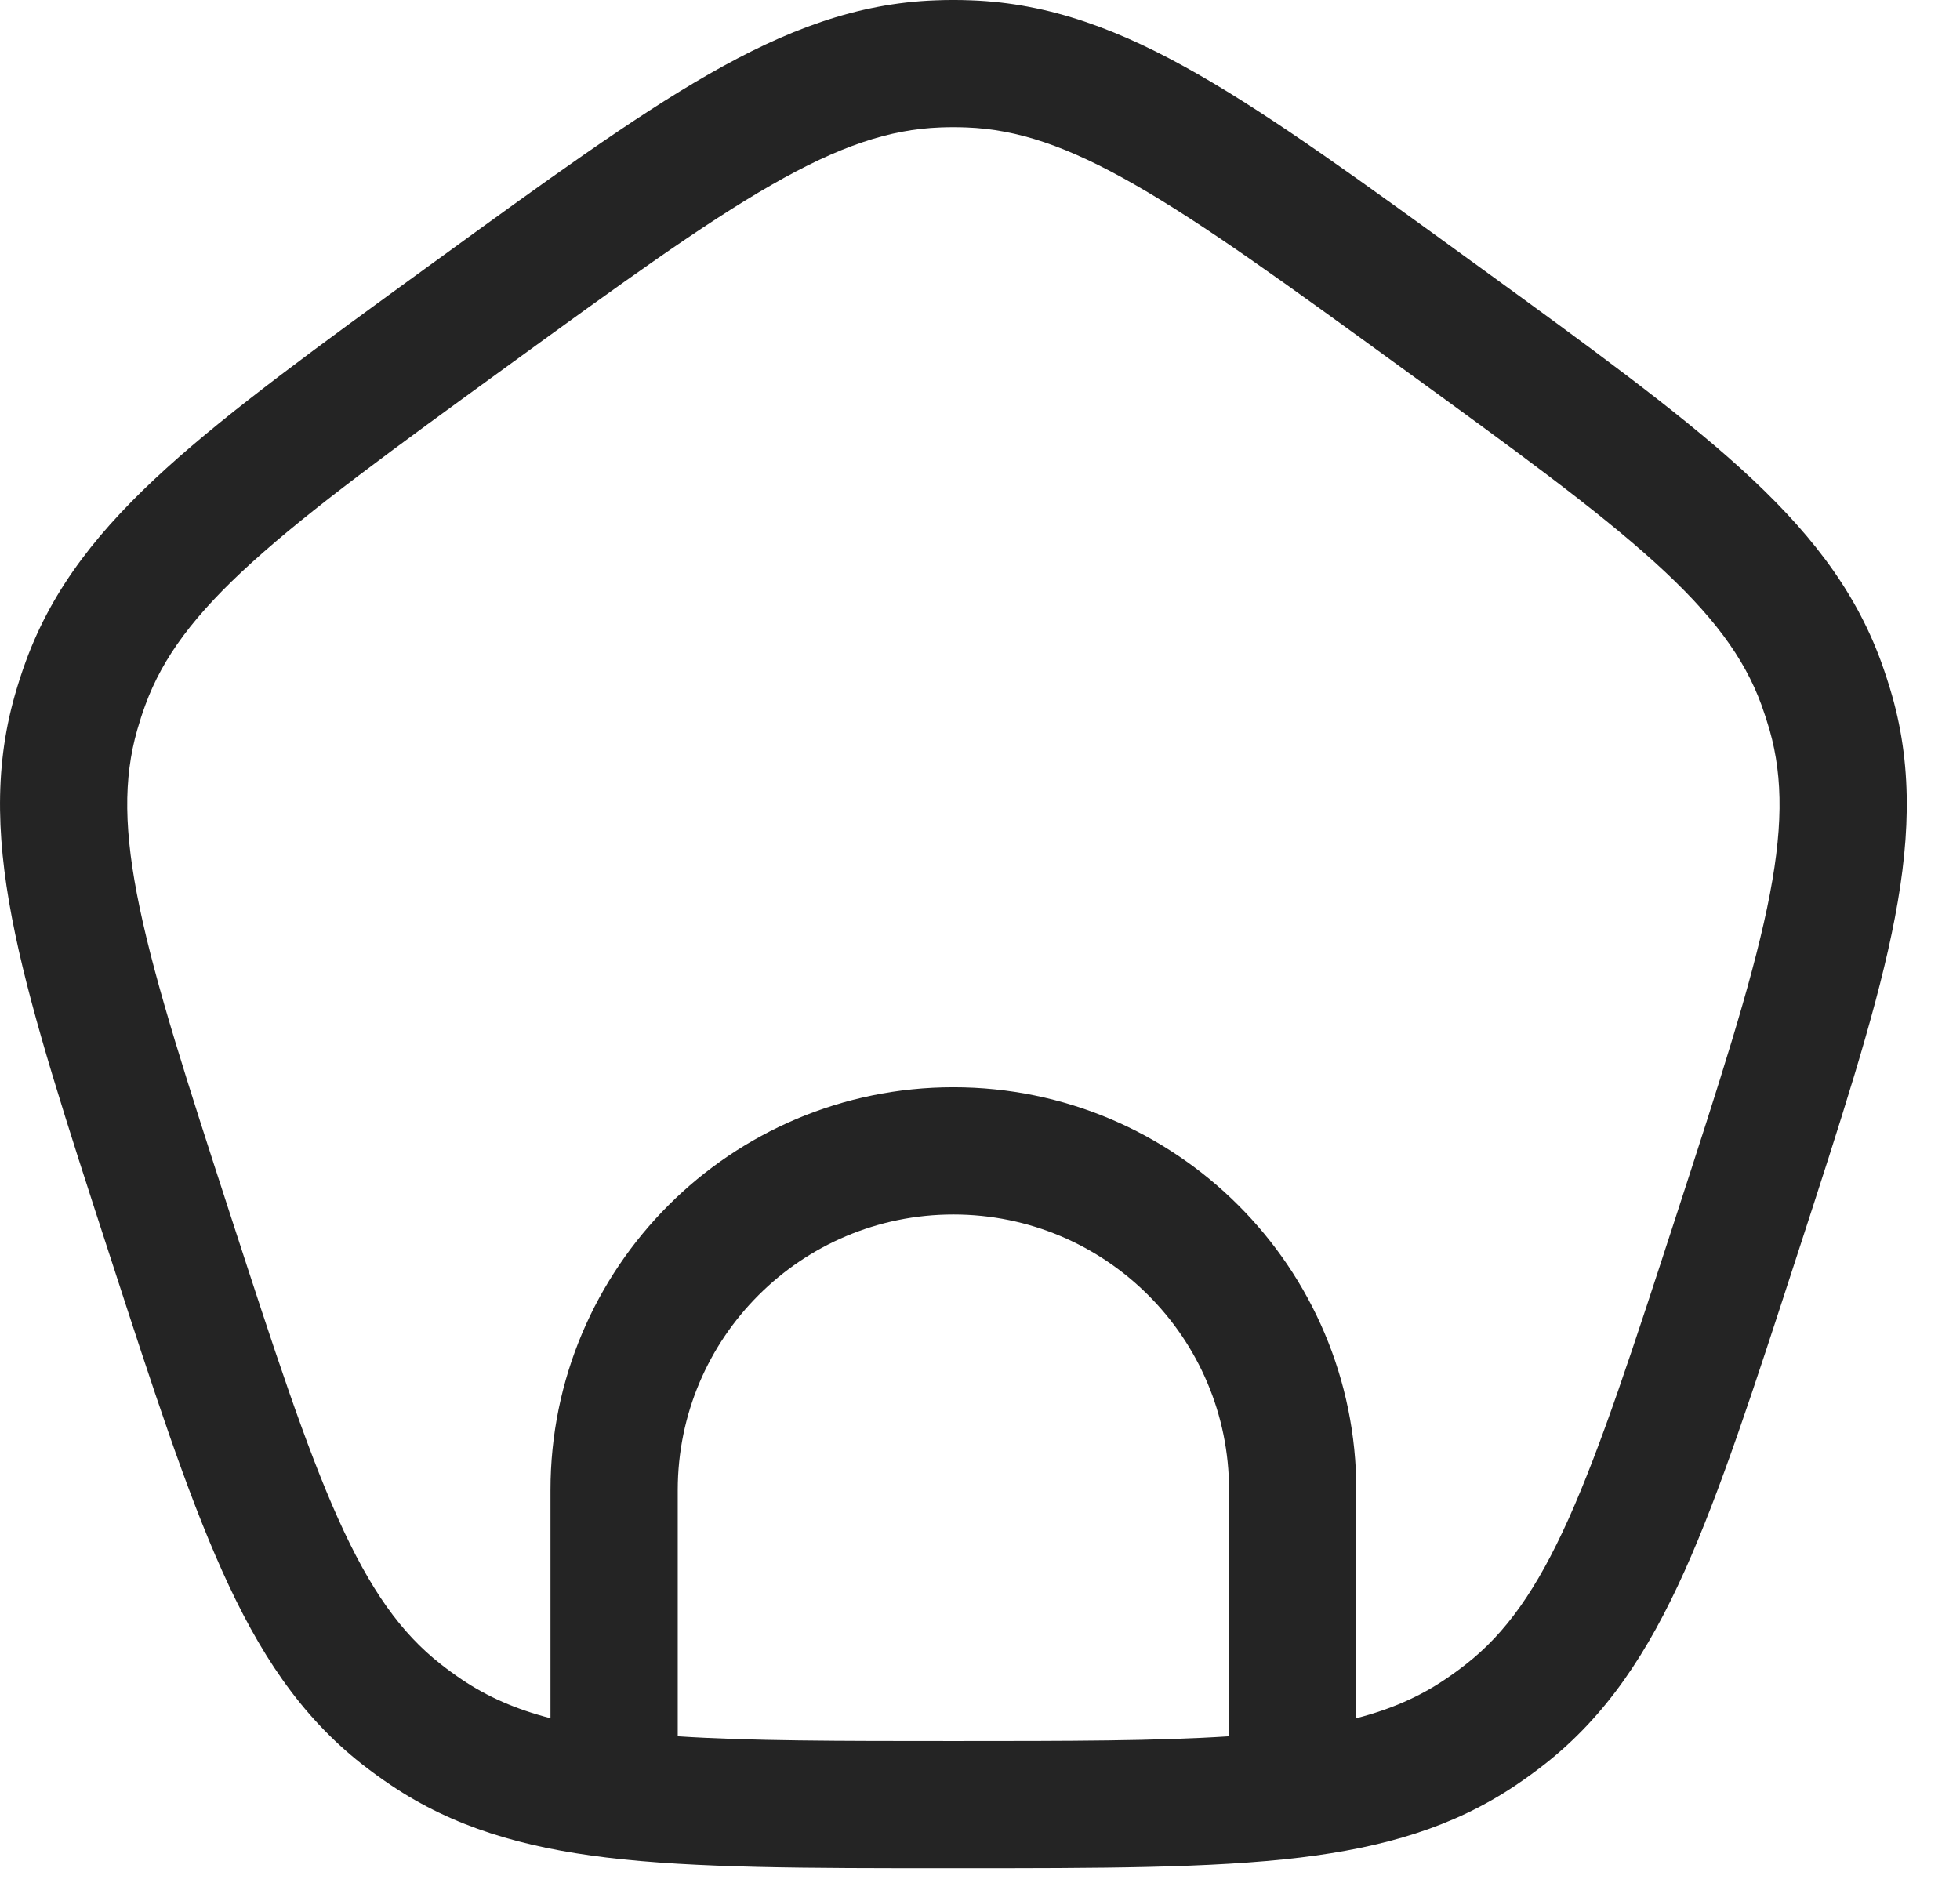 <svg width="28" height="27" viewBox="0 0 28 27" fill="none" xmlns="http://www.w3.org/2000/svg">
<path fill-rule="evenodd" clip-rule="evenodd" d="M13.875 0.005C13.705 -0.002 13.535 -0.002 13.364 0.005C12.241 0.046 11.229 0.428 10.119 1.064C9.038 1.684 7.793 2.588 6.214 3.736L6.128 3.798C4.549 4.946 3.304 5.85 2.38 6.687C1.432 7.546 0.756 8.39 0.37 9.446C0.311 9.606 0.259 9.768 0.212 9.932C-0.096 11.013 -0.045 12.094 0.217 13.345C0.472 14.565 0.948 16.029 1.551 17.885L1.584 17.986C2.187 19.843 2.662 21.306 3.173 22.443C3.696 23.61 4.291 24.514 5.175 25.208C5.309 25.313 5.447 25.413 5.589 25.508C6.479 26.106 7.469 26.394 8.664 26.539C9.934 26.692 11.522 26.692 13.559 26.692H13.681C15.718 26.692 17.306 26.692 18.576 26.539C19.77 26.394 20.761 26.106 21.651 25.508C21.792 25.413 21.93 25.313 22.064 25.208C22.949 24.514 23.543 23.61 24.067 22.443C24.577 21.306 25.053 19.843 25.656 17.986L25.689 17.885C26.292 16.029 26.768 14.565 27.023 13.345C27.285 12.094 27.336 11.013 27.028 9.932C26.981 9.768 26.928 9.606 26.87 9.446C26.483 8.39 25.807 7.546 24.86 6.687C23.936 5.85 22.691 4.946 21.112 3.798L21.026 3.736C19.446 2.588 18.202 1.684 17.12 1.064C16.011 0.428 14.999 0.046 13.875 0.005ZM13.431 1.821C13.557 1.816 13.683 1.816 13.809 1.821C14.53 1.848 15.249 2.086 16.216 2.641C17.203 3.206 18.369 4.052 20 5.238C21.632 6.423 22.797 7.271 23.639 8.034C24.466 8.783 24.915 9.393 25.163 10.07C25.206 10.189 25.245 10.309 25.28 10.43C25.477 11.124 25.473 11.881 25.244 12.973C25.011 14.085 24.567 15.456 23.944 17.374C23.32 19.292 22.874 20.662 22.409 21.699C21.952 22.716 21.511 23.332 20.943 23.777C20.844 23.855 20.742 23.929 20.637 23.999C20.279 24.24 19.877 24.419 19.376 24.549V21.29C19.376 18.111 16.799 15.534 13.62 15.534C10.441 15.534 7.864 18.111 7.864 21.29V24.549C7.362 24.419 6.961 24.24 6.602 23.999C6.498 23.929 6.396 23.855 6.297 23.777C5.729 23.332 5.288 22.716 4.831 21.699C4.366 20.662 3.919 19.292 3.296 17.374C2.673 15.456 2.229 14.085 1.996 12.973C1.767 11.881 1.762 11.124 1.96 10.43C1.995 10.309 2.033 10.189 2.077 10.07C2.325 9.393 2.774 8.783 3.601 8.034C4.443 7.271 5.608 6.423 7.239 5.238C8.871 4.052 10.037 3.206 11.023 2.641C11.991 2.086 12.71 1.848 13.431 1.821ZM13.62 17.352C15.795 17.352 17.558 19.115 17.558 21.29V24.807C16.536 24.874 15.272 24.875 13.62 24.875C11.968 24.875 10.704 24.874 9.682 24.807V21.29C9.682 19.115 11.445 17.352 13.62 17.352Z" fill="#242424"/>
</svg>

